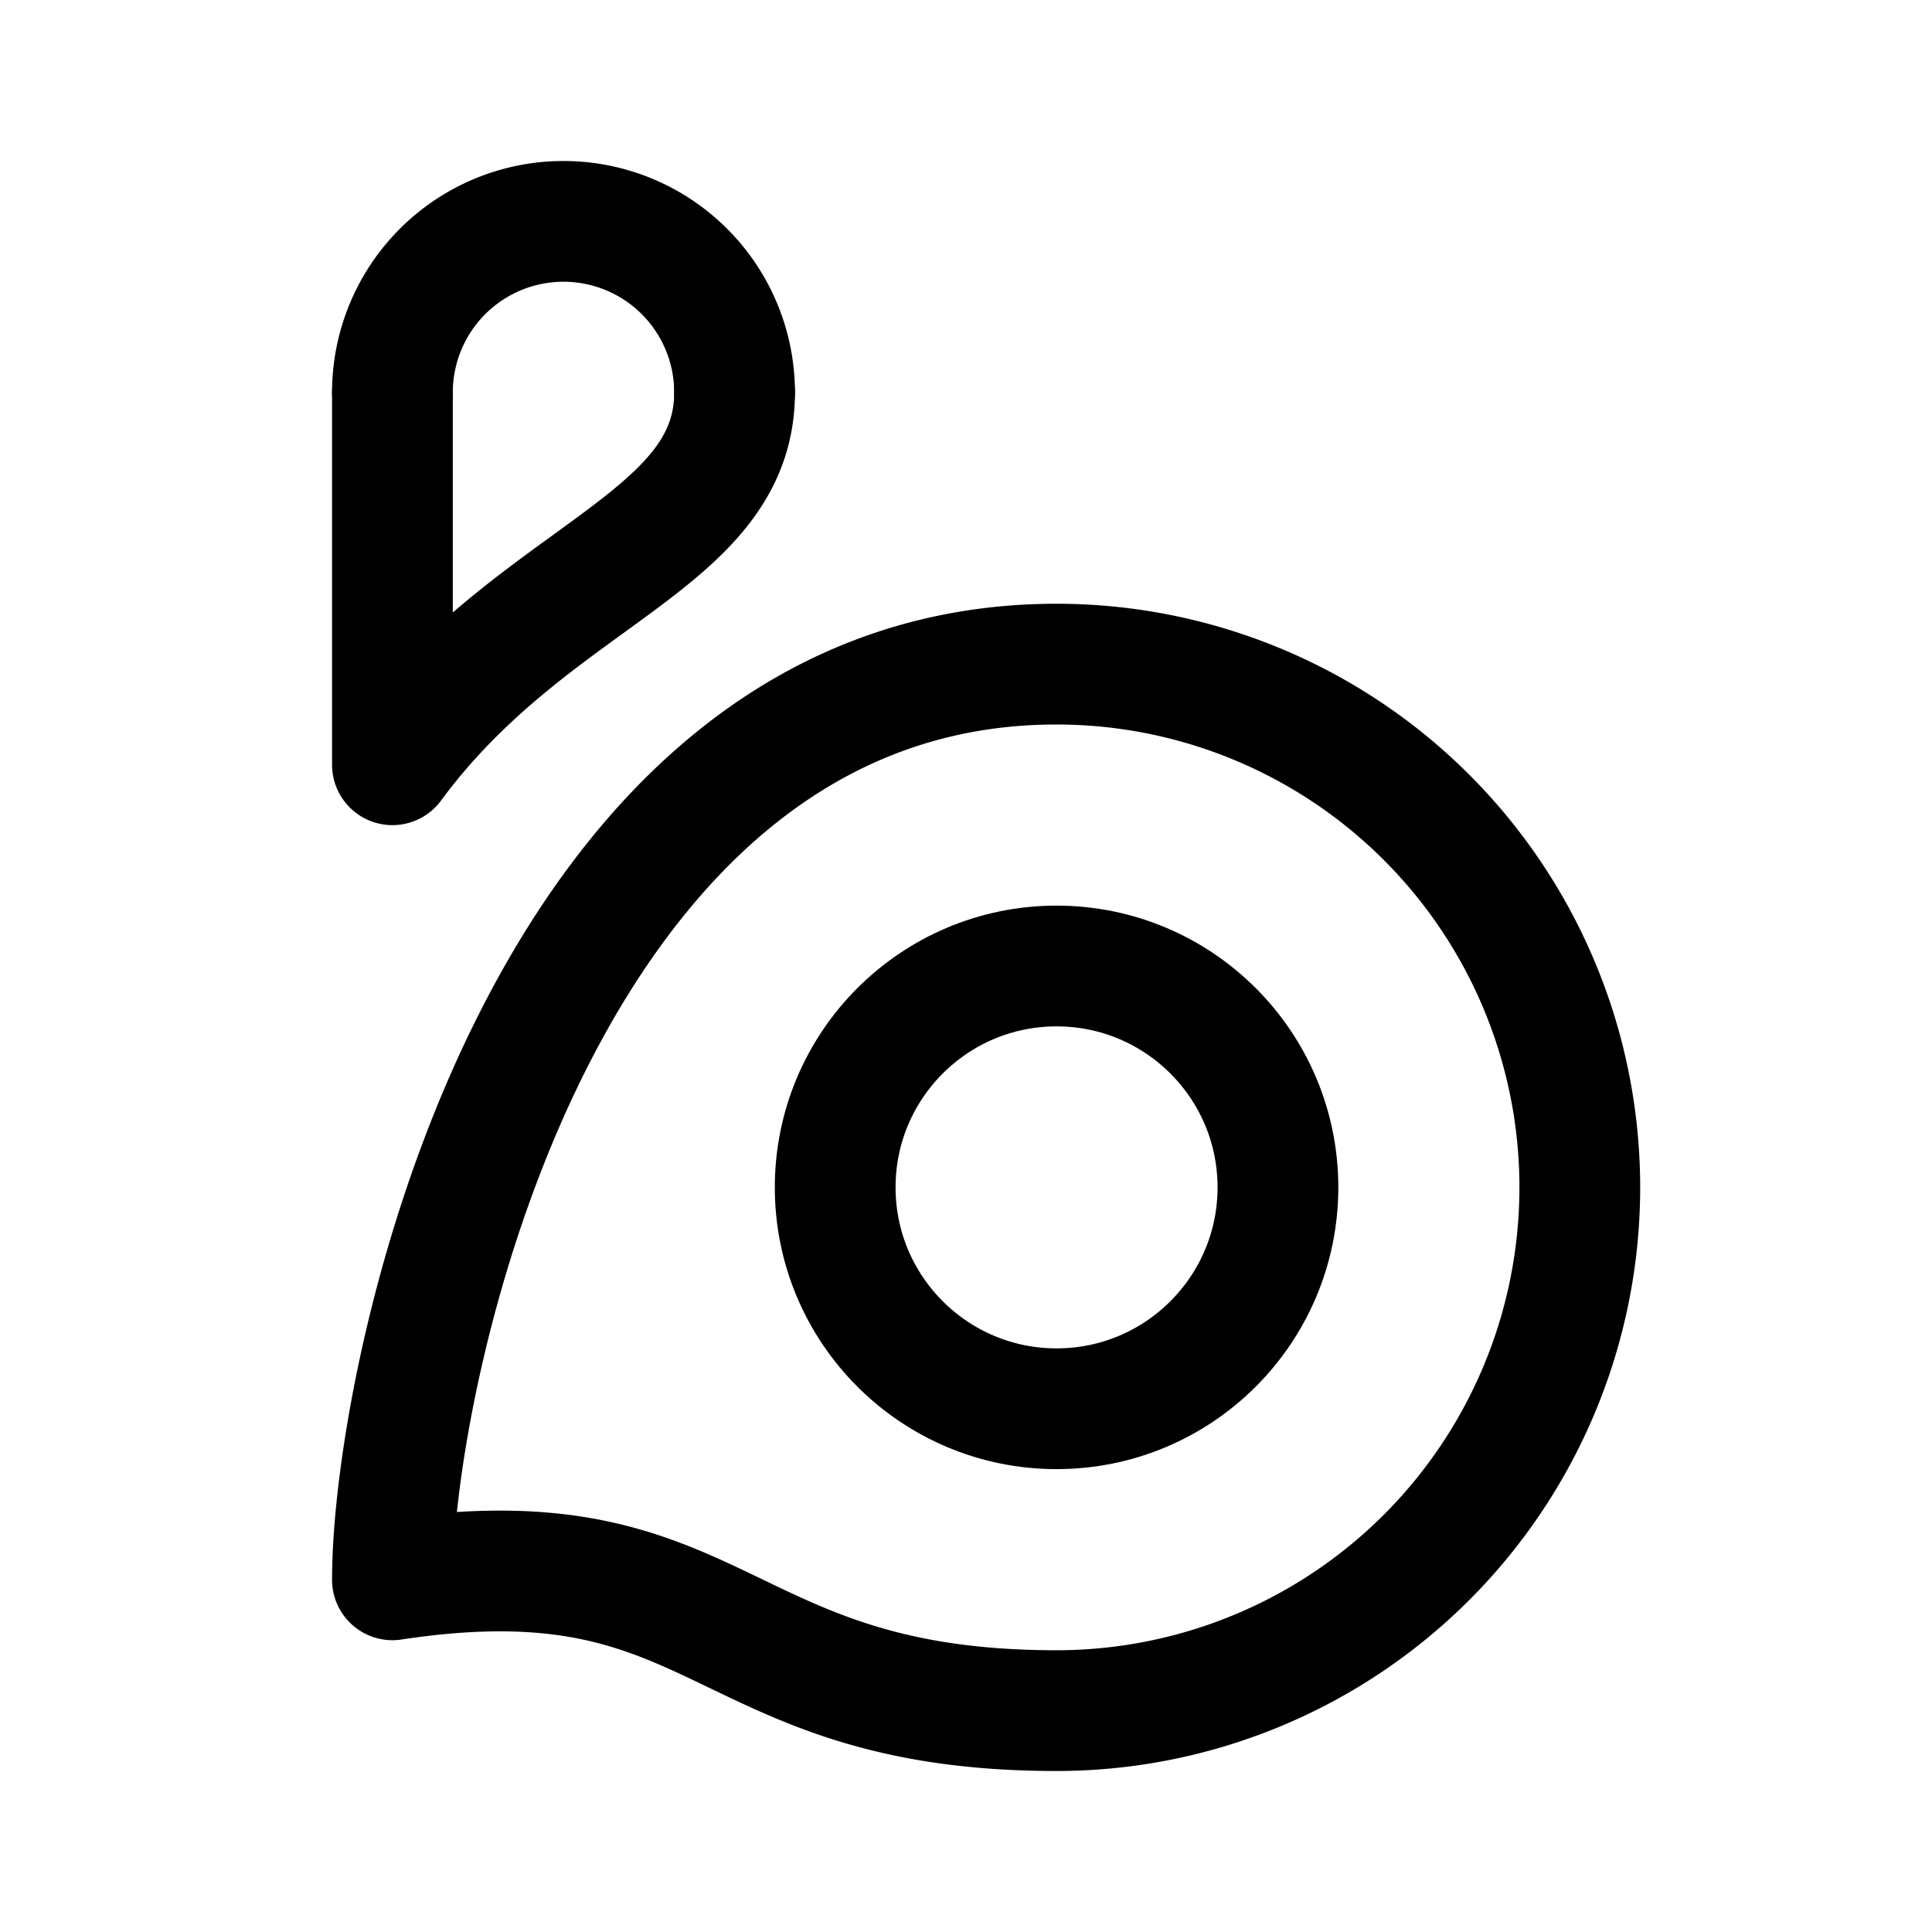 <svg xmlns="http://www.w3.org/2000/svg" width="192" height="192" fill="none"><path stroke="#000" stroke-linecap="round" stroke-linejoin="round" stroke-width="12" d="M105 66c-51 0-66 70-66 91m0-118v37m34-37c0 15-20 18-34 37m66 94c-34 0-33-18-66-13m66 13a52 52 0 0 0 36.77-15.23 52.005 52.005 0 0 0 0-73.54A52 52 0 0 0 105 66"/><circle cx="105" cy="118" r="22" stroke="#000" stroke-linecap="round" stroke-linejoin="round" stroke-width="12"/><path stroke="#000" stroke-linecap="round" stroke-linejoin="round" stroke-width="12" d="M73 39a17 17 0 0 0-34 0"/></svg>